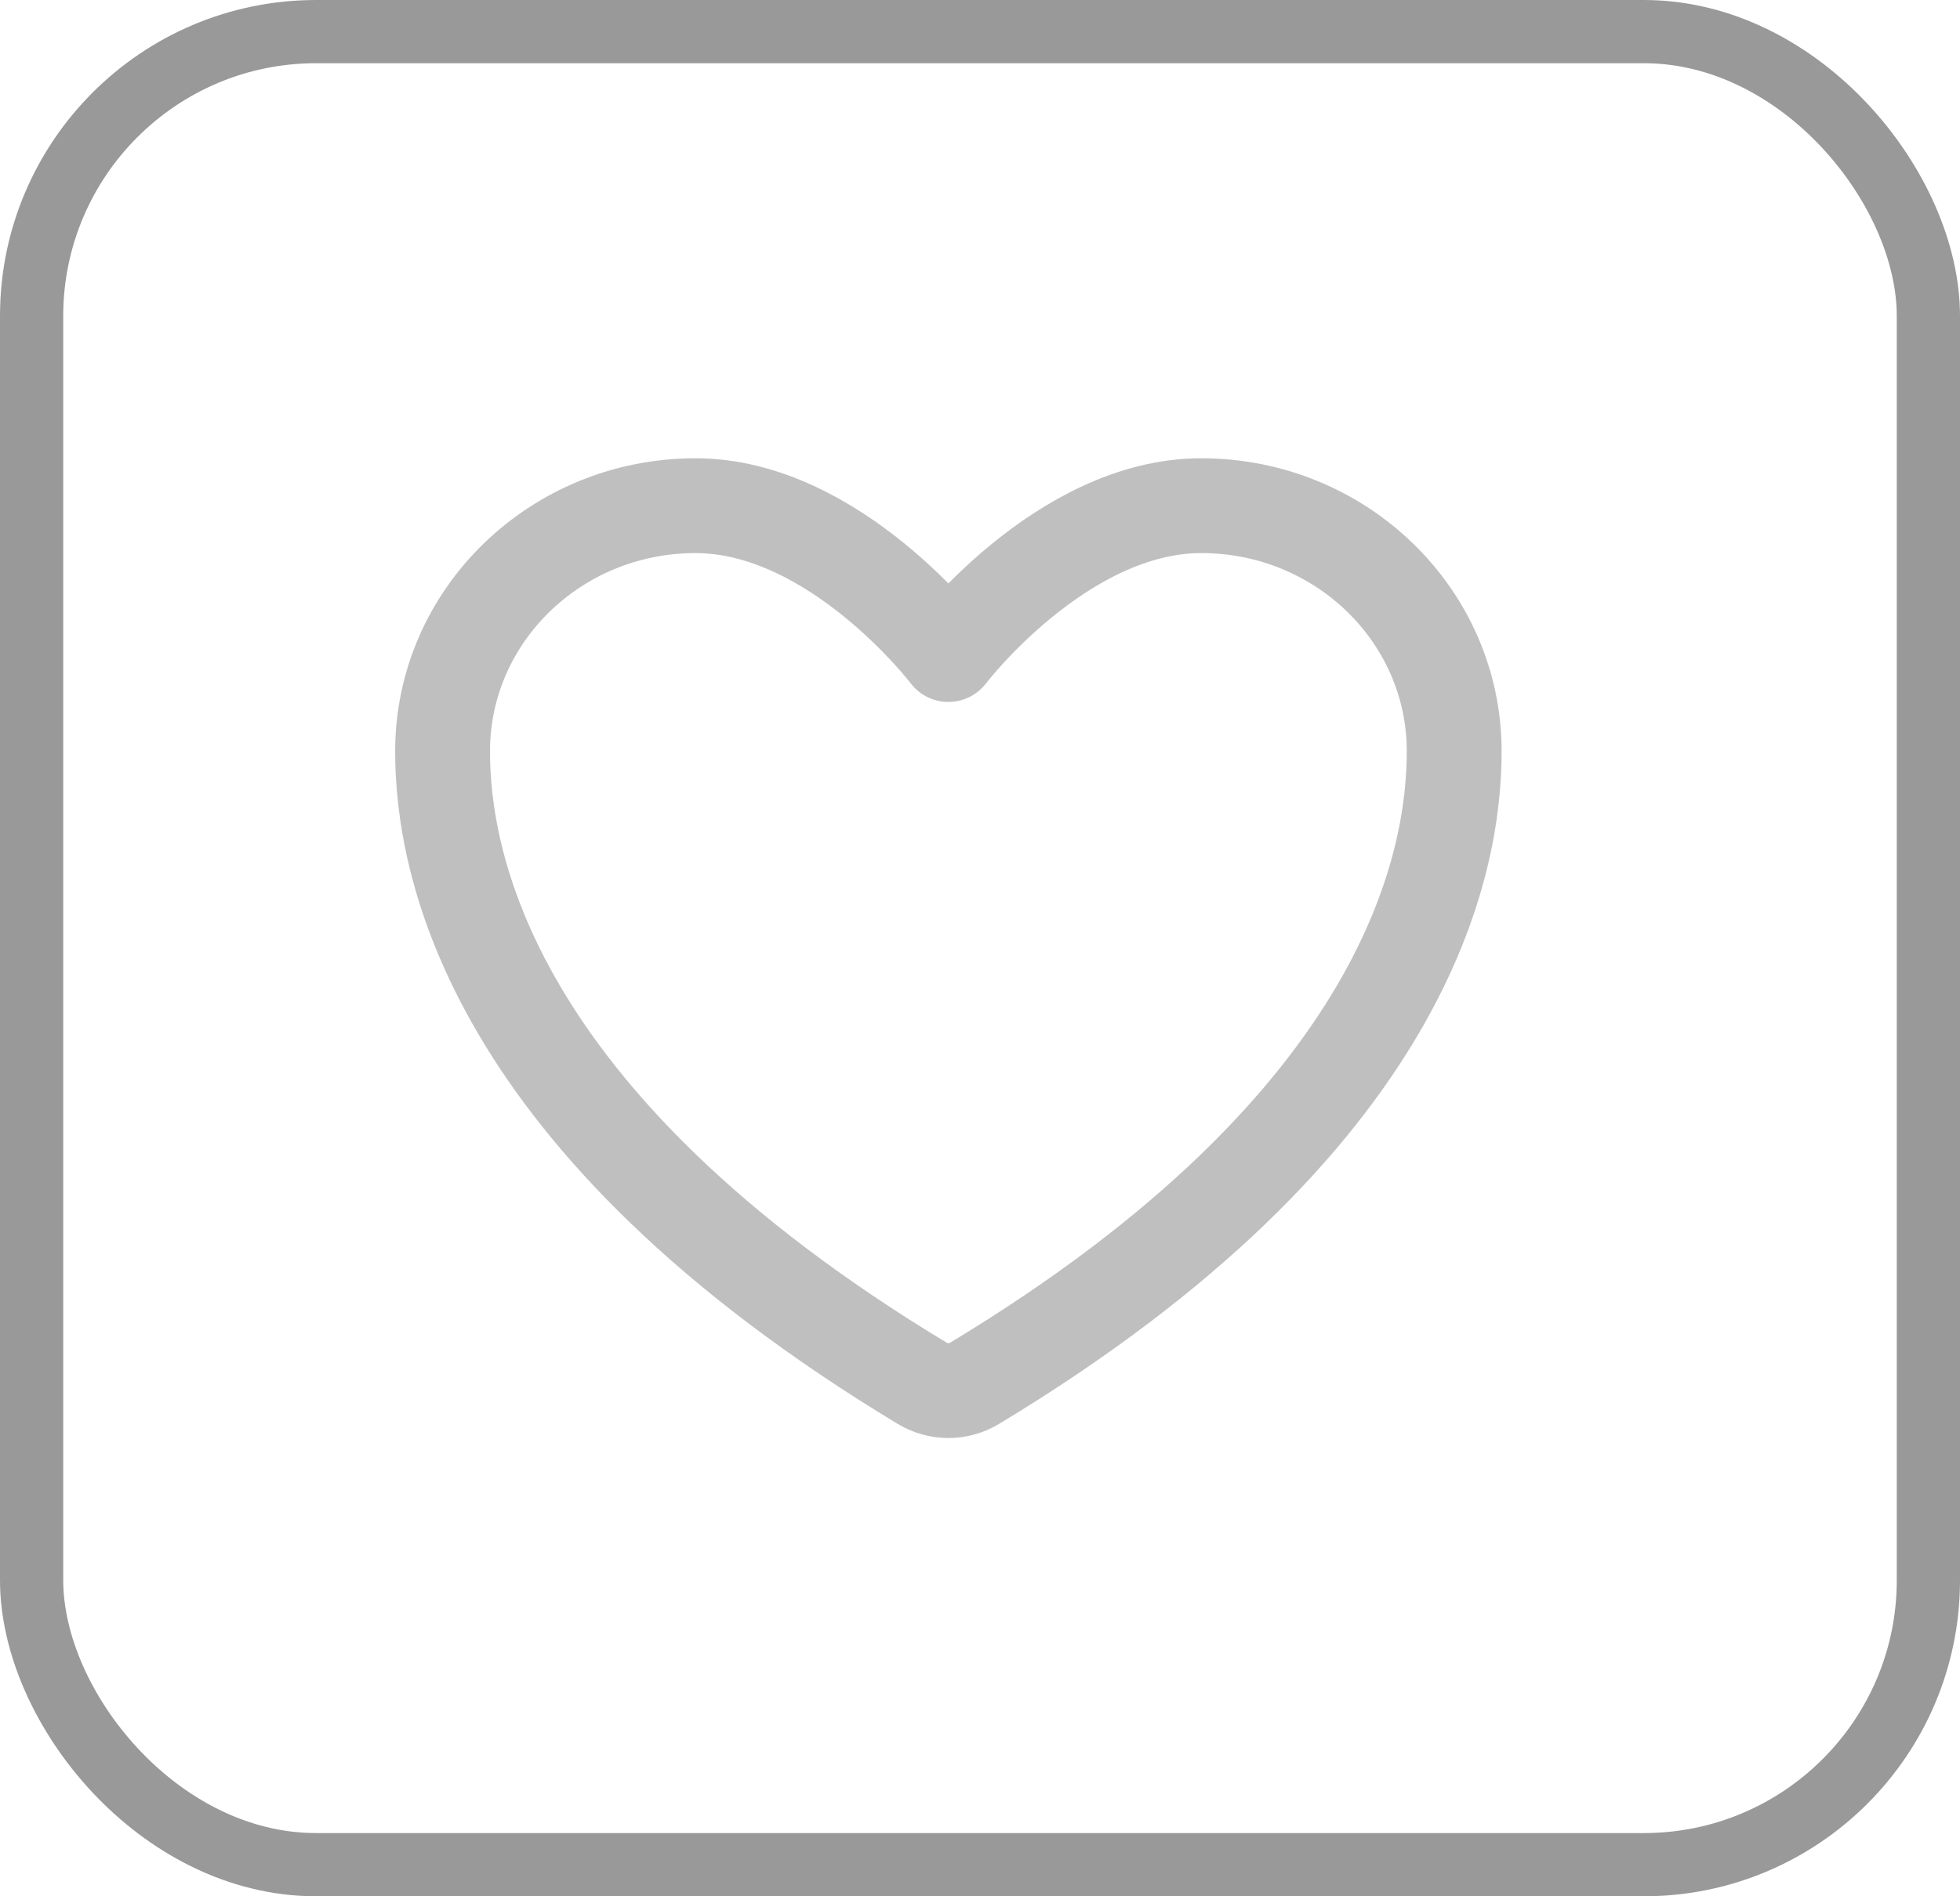 <svg width="31" height="30" viewBox="0 0 31 30" fill="none" xmlns="http://www.w3.org/2000/svg">
<rect x="0.5" y="0.5" width="30" height="29" rx="4.5" stroke="black" stroke-opacity="0.4"/>
<path d="M11 8C8.791 8 7 9.74 7 11.886C7 13.618 7.7 17.73 14.59 21.887C14.714 21.961 14.855 22 15 22C15.145 22 15.286 21.961 15.41 21.887C22.3 17.73 23 13.618 23 11.886C23 9.74 21.209 8 19 8C16.791 8 15 10.355 15 10.355C15 10.355 13.209 8 11 8Z" stroke="black" stroke-opacity="0.25" stroke-width="1.5" stroke-linecap="round" stroke-linejoin="round"/>
</svg>
